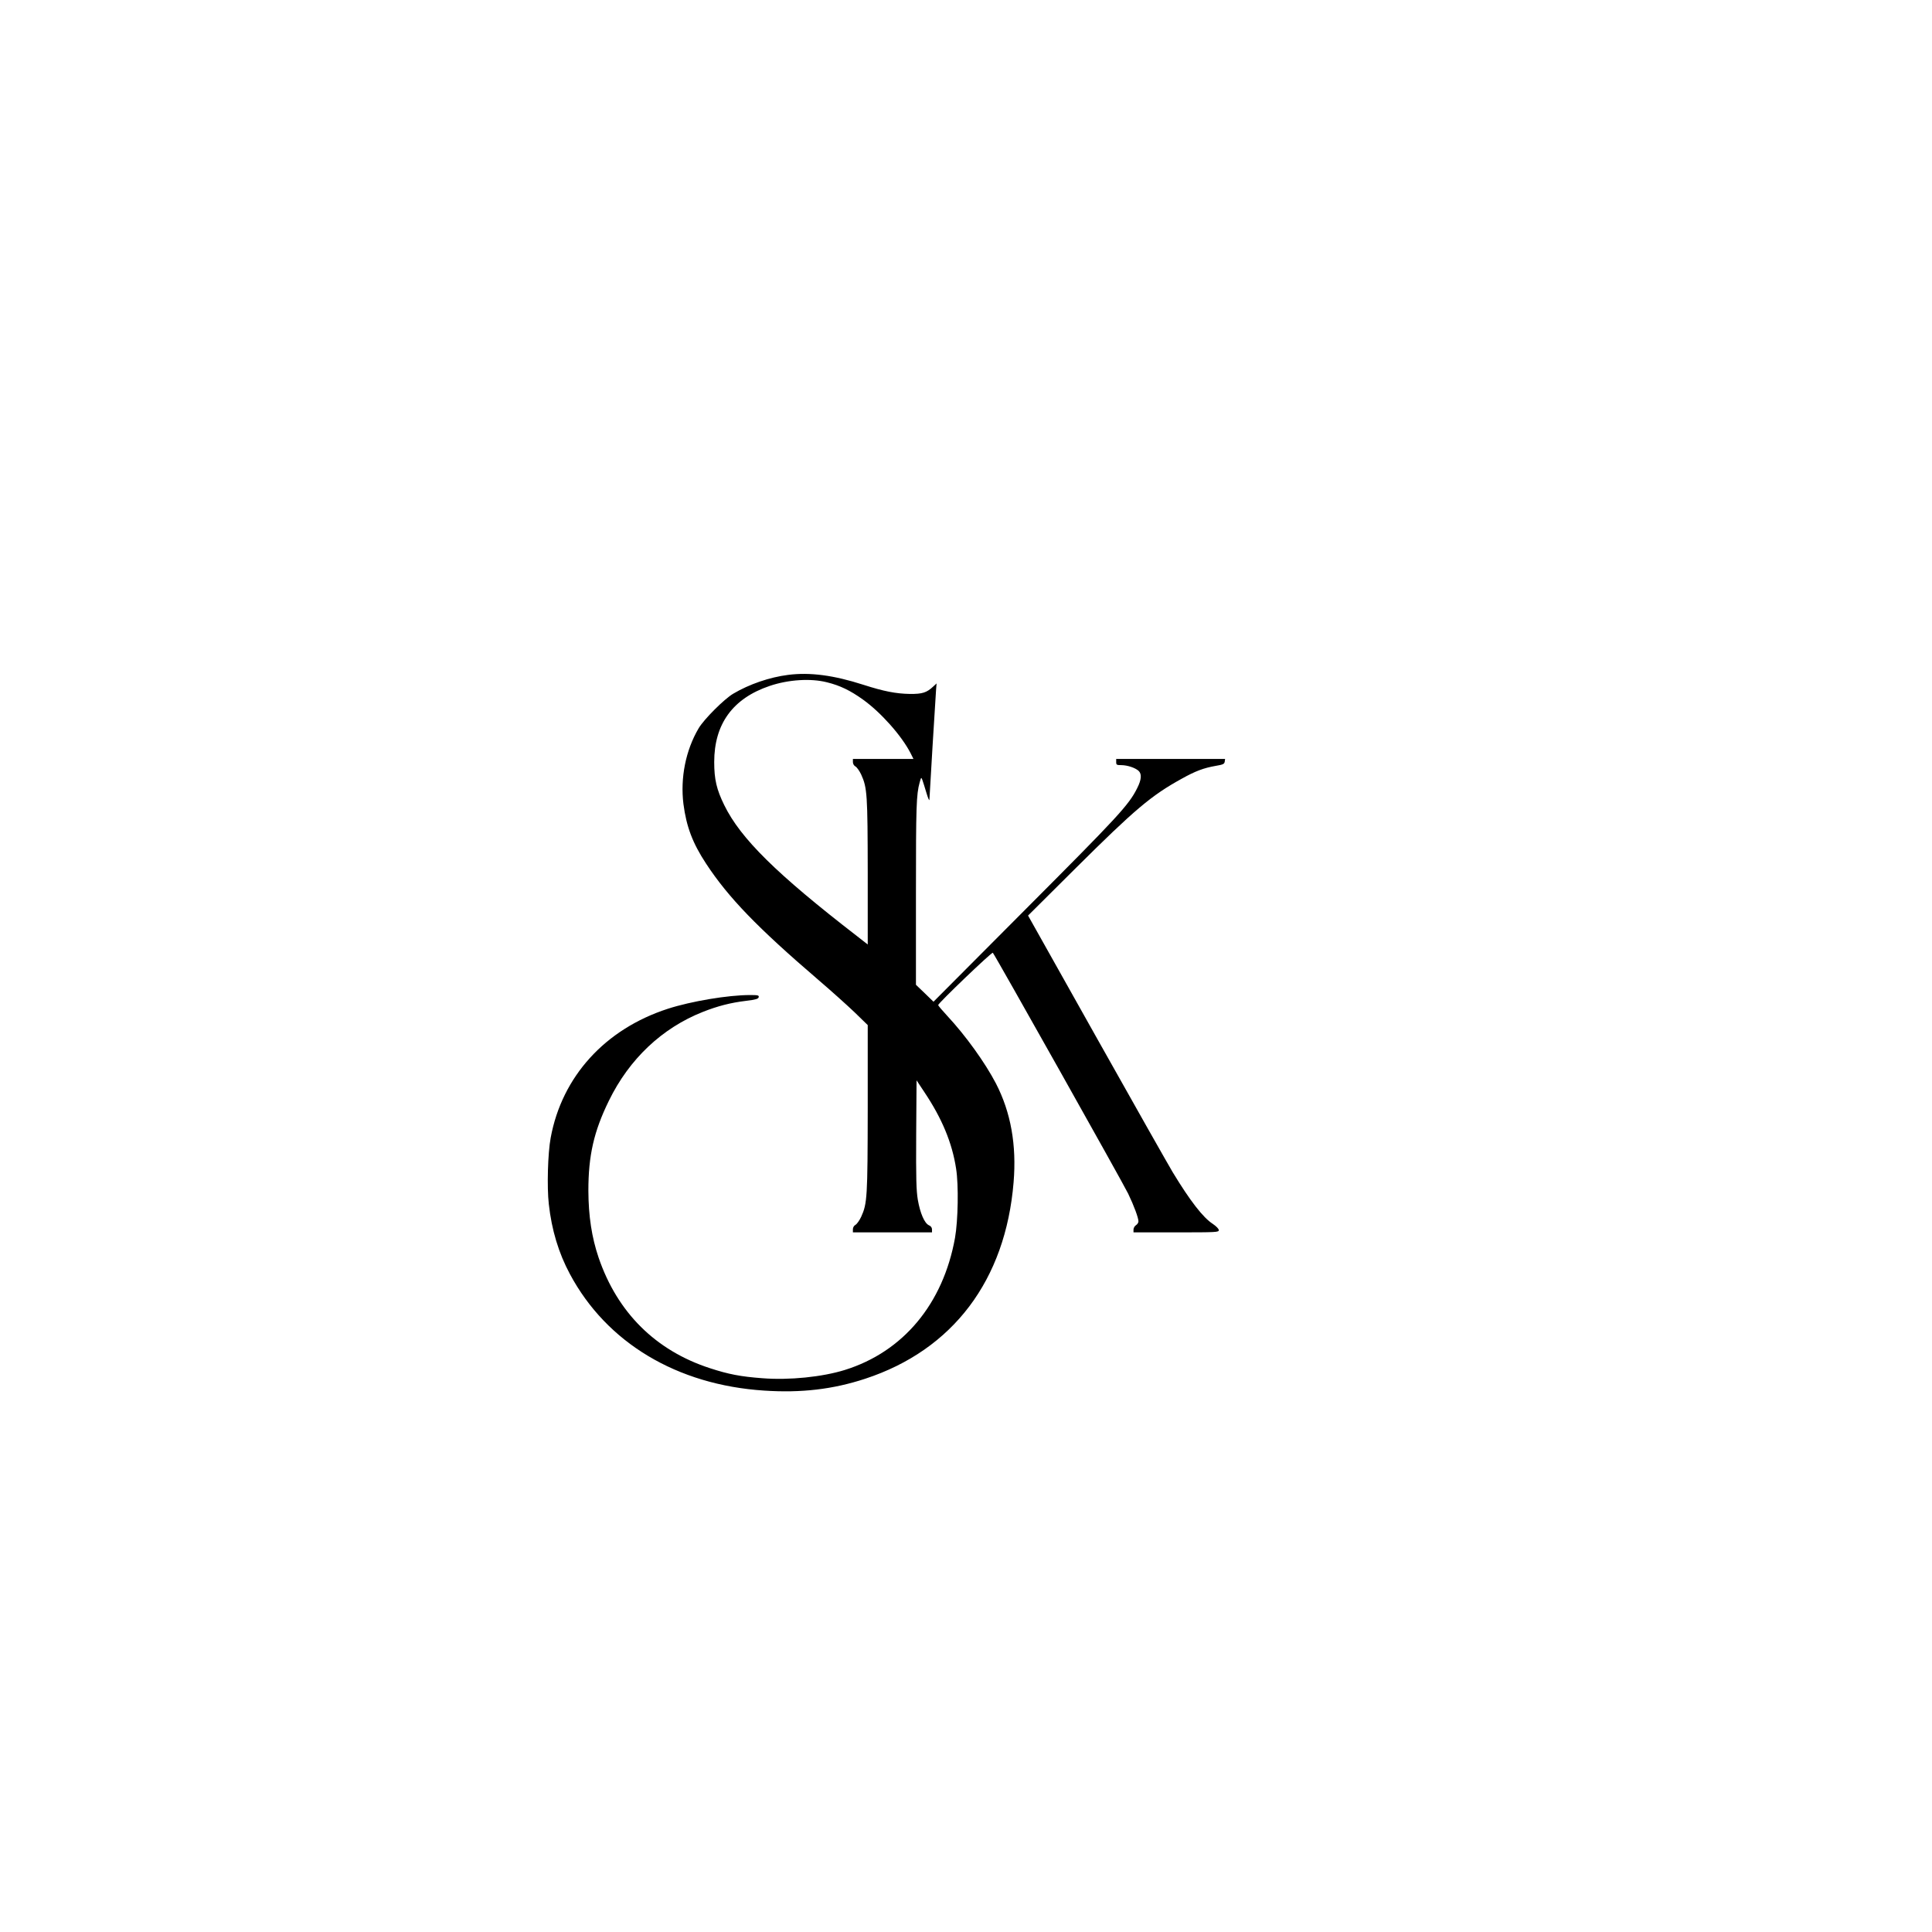 <?xml version="1.0" standalone="no"?>
<!DOCTYPE svg PUBLIC "-//W3C//DTD SVG 20010904//EN"
 "http://www.w3.org/TR/2001/REC-SVG-20010904/DTD/svg10.dtd">
<svg version="1.0" xmlns="http://www.w3.org/2000/svg"
 width="1563pt" height="1563pt" viewBox="0 0 1563 1563"
 preserveAspectRatio="xMidYMid meet">

<g transform="translate(0,1563) scale(0.1,-0.1)"
fill="#000000" stroke="none">
<path d="M6375 10170 c-149 -19 -313 -75 -443 -152 -73 -43 -237 -207 -280
-280 -105 -178 -149 -401 -123 -612 24 -184 74 -317 184 -484 181 -275 414
-516 906 -938 102 -87 233 -205 293 -262 l108 -105 0 -671 c-1 -724 -4 -772
-53 -880 -14 -30 -35 -59 -46 -65 -13 -7 -21 -22 -21 -36 l0 -25 320 0 320 0
0 23 c0 16 -9 28 -26 35 -35 17 -70 97 -89 207 -12 74 -15 168 -13 527 l3 438
63 -95 c142 -212 225 -410 257 -620 21 -133 16 -418 -9 -560 -96 -533 -419
-921 -891 -1068 -183 -57 -450 -84 -667 -67 -175 13 -274 32 -424 81 -440 143
-749 450 -901 894 -56 165 -82 337 -83 542 0 284 44 479 166 728 165 338 430
588 761 719 119 47 224 74 348 89 81 10 100 16 103 30 3 15 -6 17 -70 17 -178
0 -476 -50 -665 -111 -509 -165 -857 -549 -948 -1044 -23 -123 -31 -398 -15
-537 23 -208 79 -395 171 -566 297 -555 865 -896 1571 -942 299 -20 557 10
818 96 709 233 1135 797 1200 1589 25 301 -22 566 -143 800 -87 167 -244 386
-394 547 -40 43 -73 82 -73 87 0 15 434 431 442 423 17 -18 1056 -1867 1095
-1949 48 -100 83 -196 83 -224 0 -11 -9 -24 -20 -31 -11 -7 -20 -23 -20 -35
l0 -23 345 0 c328 0 345 1 345 18 0 11 -20 31 -49 51 -78 50 -184 187 -324
418 -29 48 -305 535 -612 1082 l-558 994 384 382 c479 476 612 589 859 725
111 62 178 87 275 104 60 10 70 15 73 34 l3 22 -440 0 -441 0 0 -25 c0 -23 4
-25 43 -25 49 -1 110 -21 138 -46 27 -25 24 -71 -11 -140 -68 -137 -155 -230
-906 -983 l-742 -745 -71 69 -71 68 0 736 c0 710 3 803 30 901 12 43 13 44 22
20 5 -14 20 -61 33 -105 13 -44 24 -68 24 -54 1 34 49 828 54 892 l4 48 -26
-24 c-54 -51 -89 -62 -191 -61 -112 2 -210 21 -375 74 -239 77 -432 103 -610
80z m316 -60 c105 -26 188 -66 291 -140 145 -104 312 -292 384 -432 l24 -48
-245 0 -245 0 0 -25 c0 -14 8 -29 21 -36 11 -6 32 -35 46 -65 49 -107 52 -163
53 -792 l0 -583 -87 68 c-651 503 -941 789 -1073 1058 -63 128 -82 210 -82
350 0 308 150 515 449 616 151 51 332 63 464 29z"/>
</g>
</svg>
